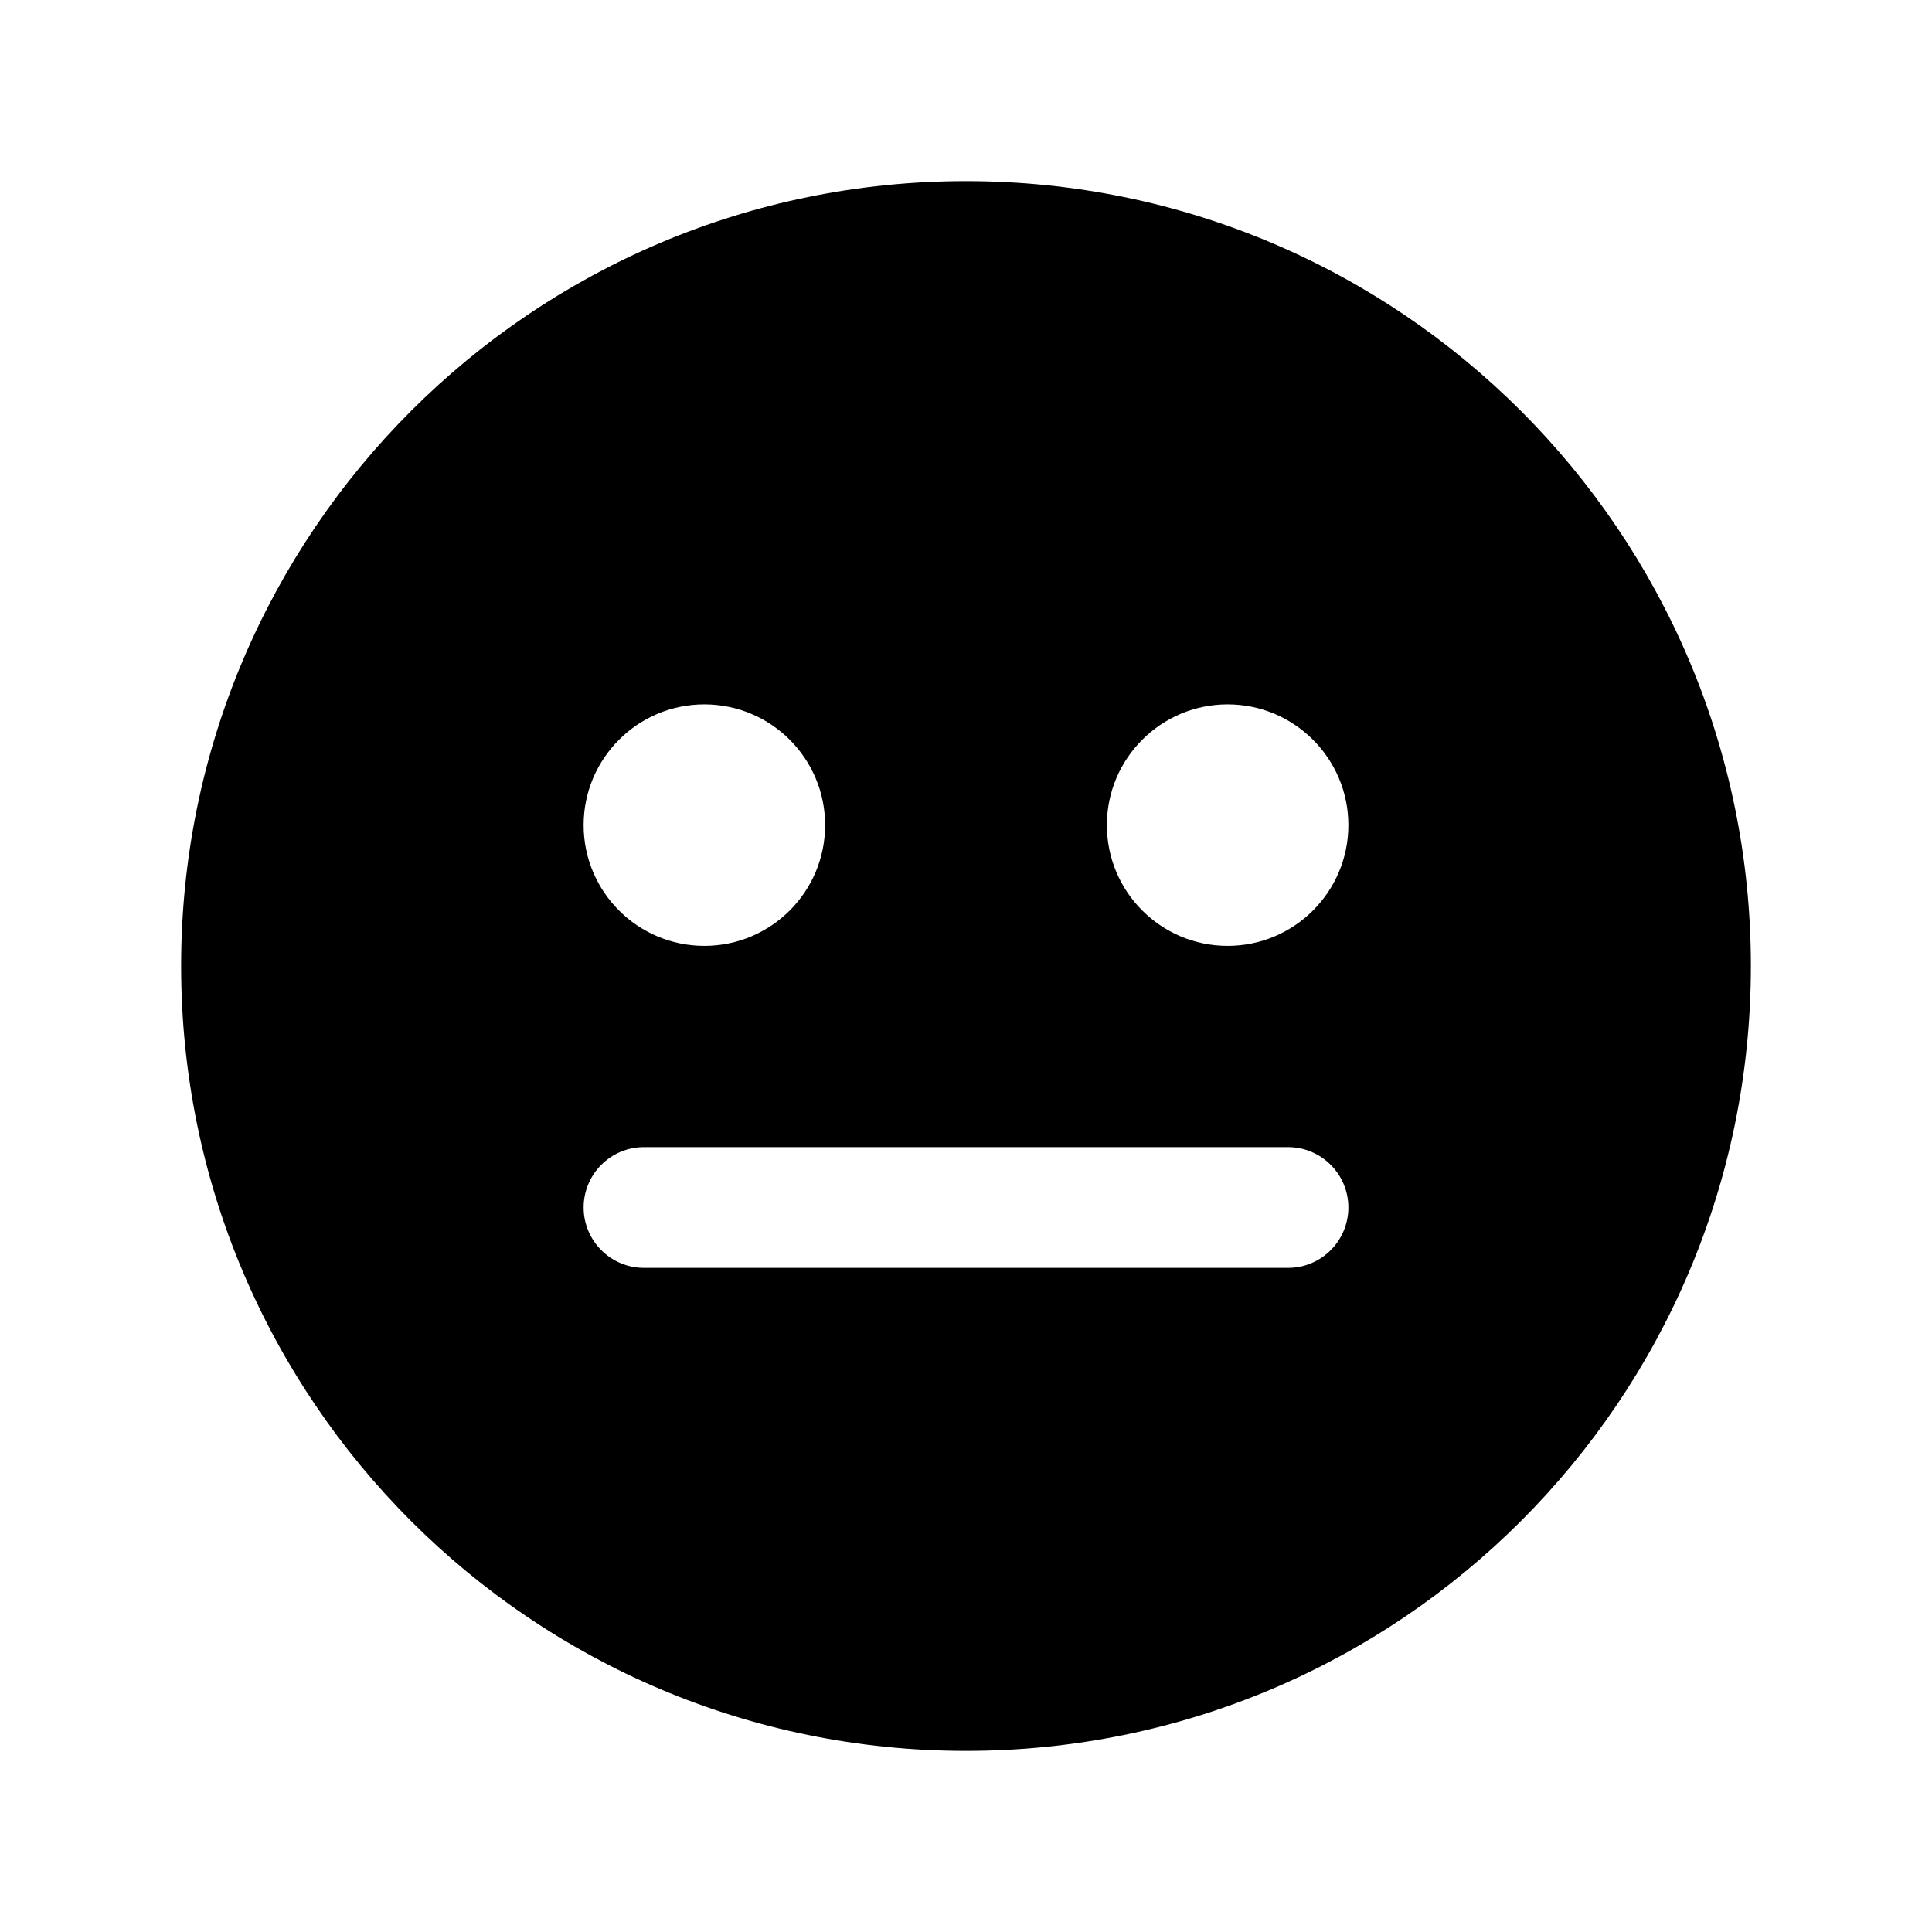 <svg width="1em" height="1em" viewBox="0 0 24 24" fill="none" xmlns="http://www.w3.org/2000/svg">
<path fill-rule="evenodd" clip-rule="evenodd" d="M2.25 12C2.25 6.615 6.615 2.25 12 2.25C17.385 2.25 21.75 6.615 21.75 12C21.75 17.385 17.385 21.75 12 21.75C6.615 21.75 2.25 17.385 2.25 12ZM7.25 10.25C7.25 9.422 7.922 8.75 8.75 8.75C9.578 8.75 10.25 9.422 10.25 10.25C10.25 11.078 9.578 11.75 8.75 11.75C7.922 11.75 7.25 11.078 7.25 10.25ZM7.25 15C7.25 14.586 7.586 14.25 8 14.25L16 14.25C16.414 14.25 16.75 14.586 16.75 15C16.75 15.414 16.414 15.75 16 15.75L8 15.75C7.586 15.75 7.25 15.414 7.25 15ZM13.75 10.25C13.75 9.422 14.422 8.75 15.25 8.75C16.078 8.75 16.75 9.422 16.75 10.25C16.75 11.078 16.078 11.75 15.25 11.75C14.422 11.75 13.75 11.078 13.75 10.25Z" fill="currentColor"/>
</svg>
